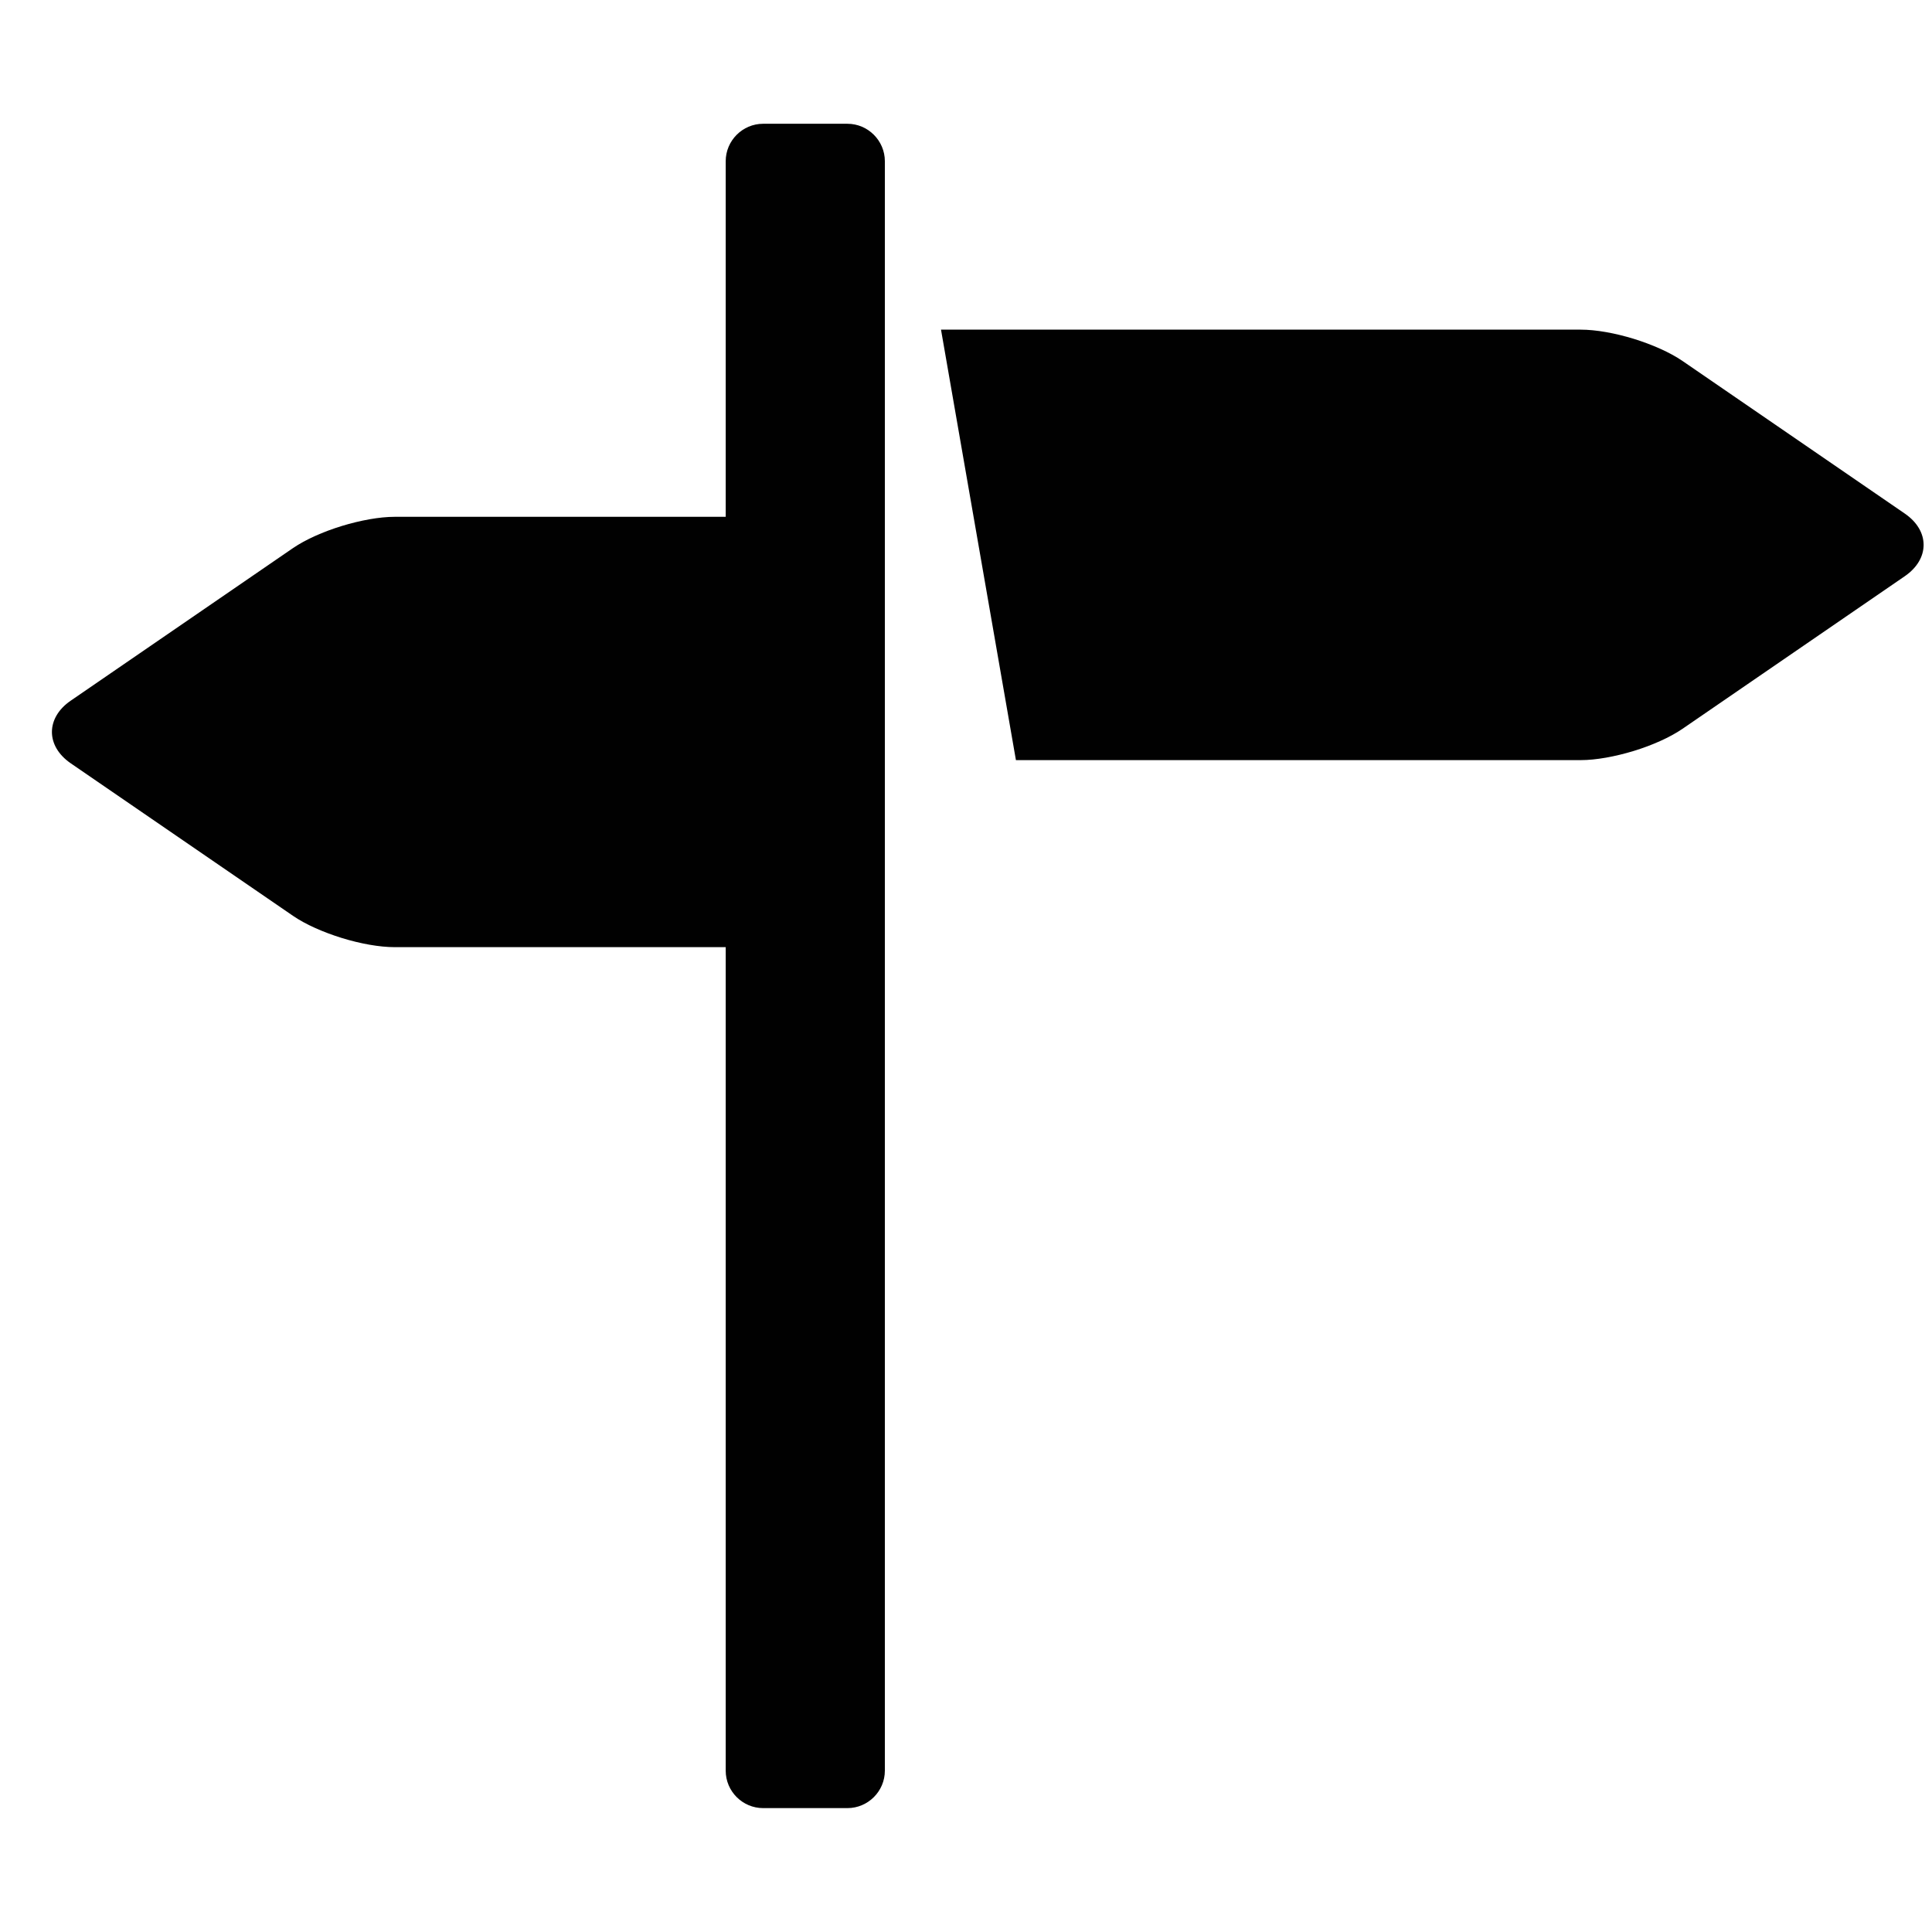 <?xml version="1.0" encoding="utf-8"?>
<!-- Generator: Adobe Illustrator 16.0.1, SVG Export Plug-In . SVG Version: 6.00 Build 0)  -->
<!DOCTYPE svg PUBLIC "-//W3C//DTD SVG 1.1//EN" "http://www.w3.org/Graphics/SVG/1.1/DTD/svg11.dtd">
<svg version="1.1" id="Layer_1" xmlns="http://www.w3.org/2000/svg" xmlns:xlink="http://www.w3.org/1999/xlink" x="0px" y="0px"
	 width="32px" height="32px" viewBox="0 0 32 32" enable-background="new 0 0 32 32" xml:space="preserve">
<path fill="#010101" d="M14.036,2.05h-1.396c-0.341,0-0.62,0.279-0.62,0.62v5.89h-5.48c-0.256,0-0.574,0.059-0.879,0.152
	c-0.306,0.094-0.6,0.224-0.808,0.366l-3.681,2.527c-0.208,0.142-0.312,0.331-0.312,0.519c0,0.188,0.104,0.376,0.312,0.519
	l3.681,2.526c0.208,0.143,0.502,0.272,0.808,0.367c0.305,0.094,0.623,0.152,0.879,0.152h5.48v13.64c0,0.342,0.279,0.62,0.62,0.62
	h1.396c0.34,0,0.62-0.278,0.62-0.62V2.67C14.656,2.329,14.376,2.05,14.036,2.05z M31.549,8.506l-3.681-2.527
	c-0.209-0.143-0.502-0.272-0.808-0.367c-0.307-0.094-0.623-0.152-0.879-0.152H15.586l1.241,7.13h9.354
	c0.256,0,0.572-0.059,0.879-0.152c0.306-0.094,0.599-0.224,0.808-0.367l3.681-2.527c0.208-0.143,0.312-0.331,0.312-0.519
	C31.861,8.836,31.757,8.649,31.549,8.506z"/>
</svg>
